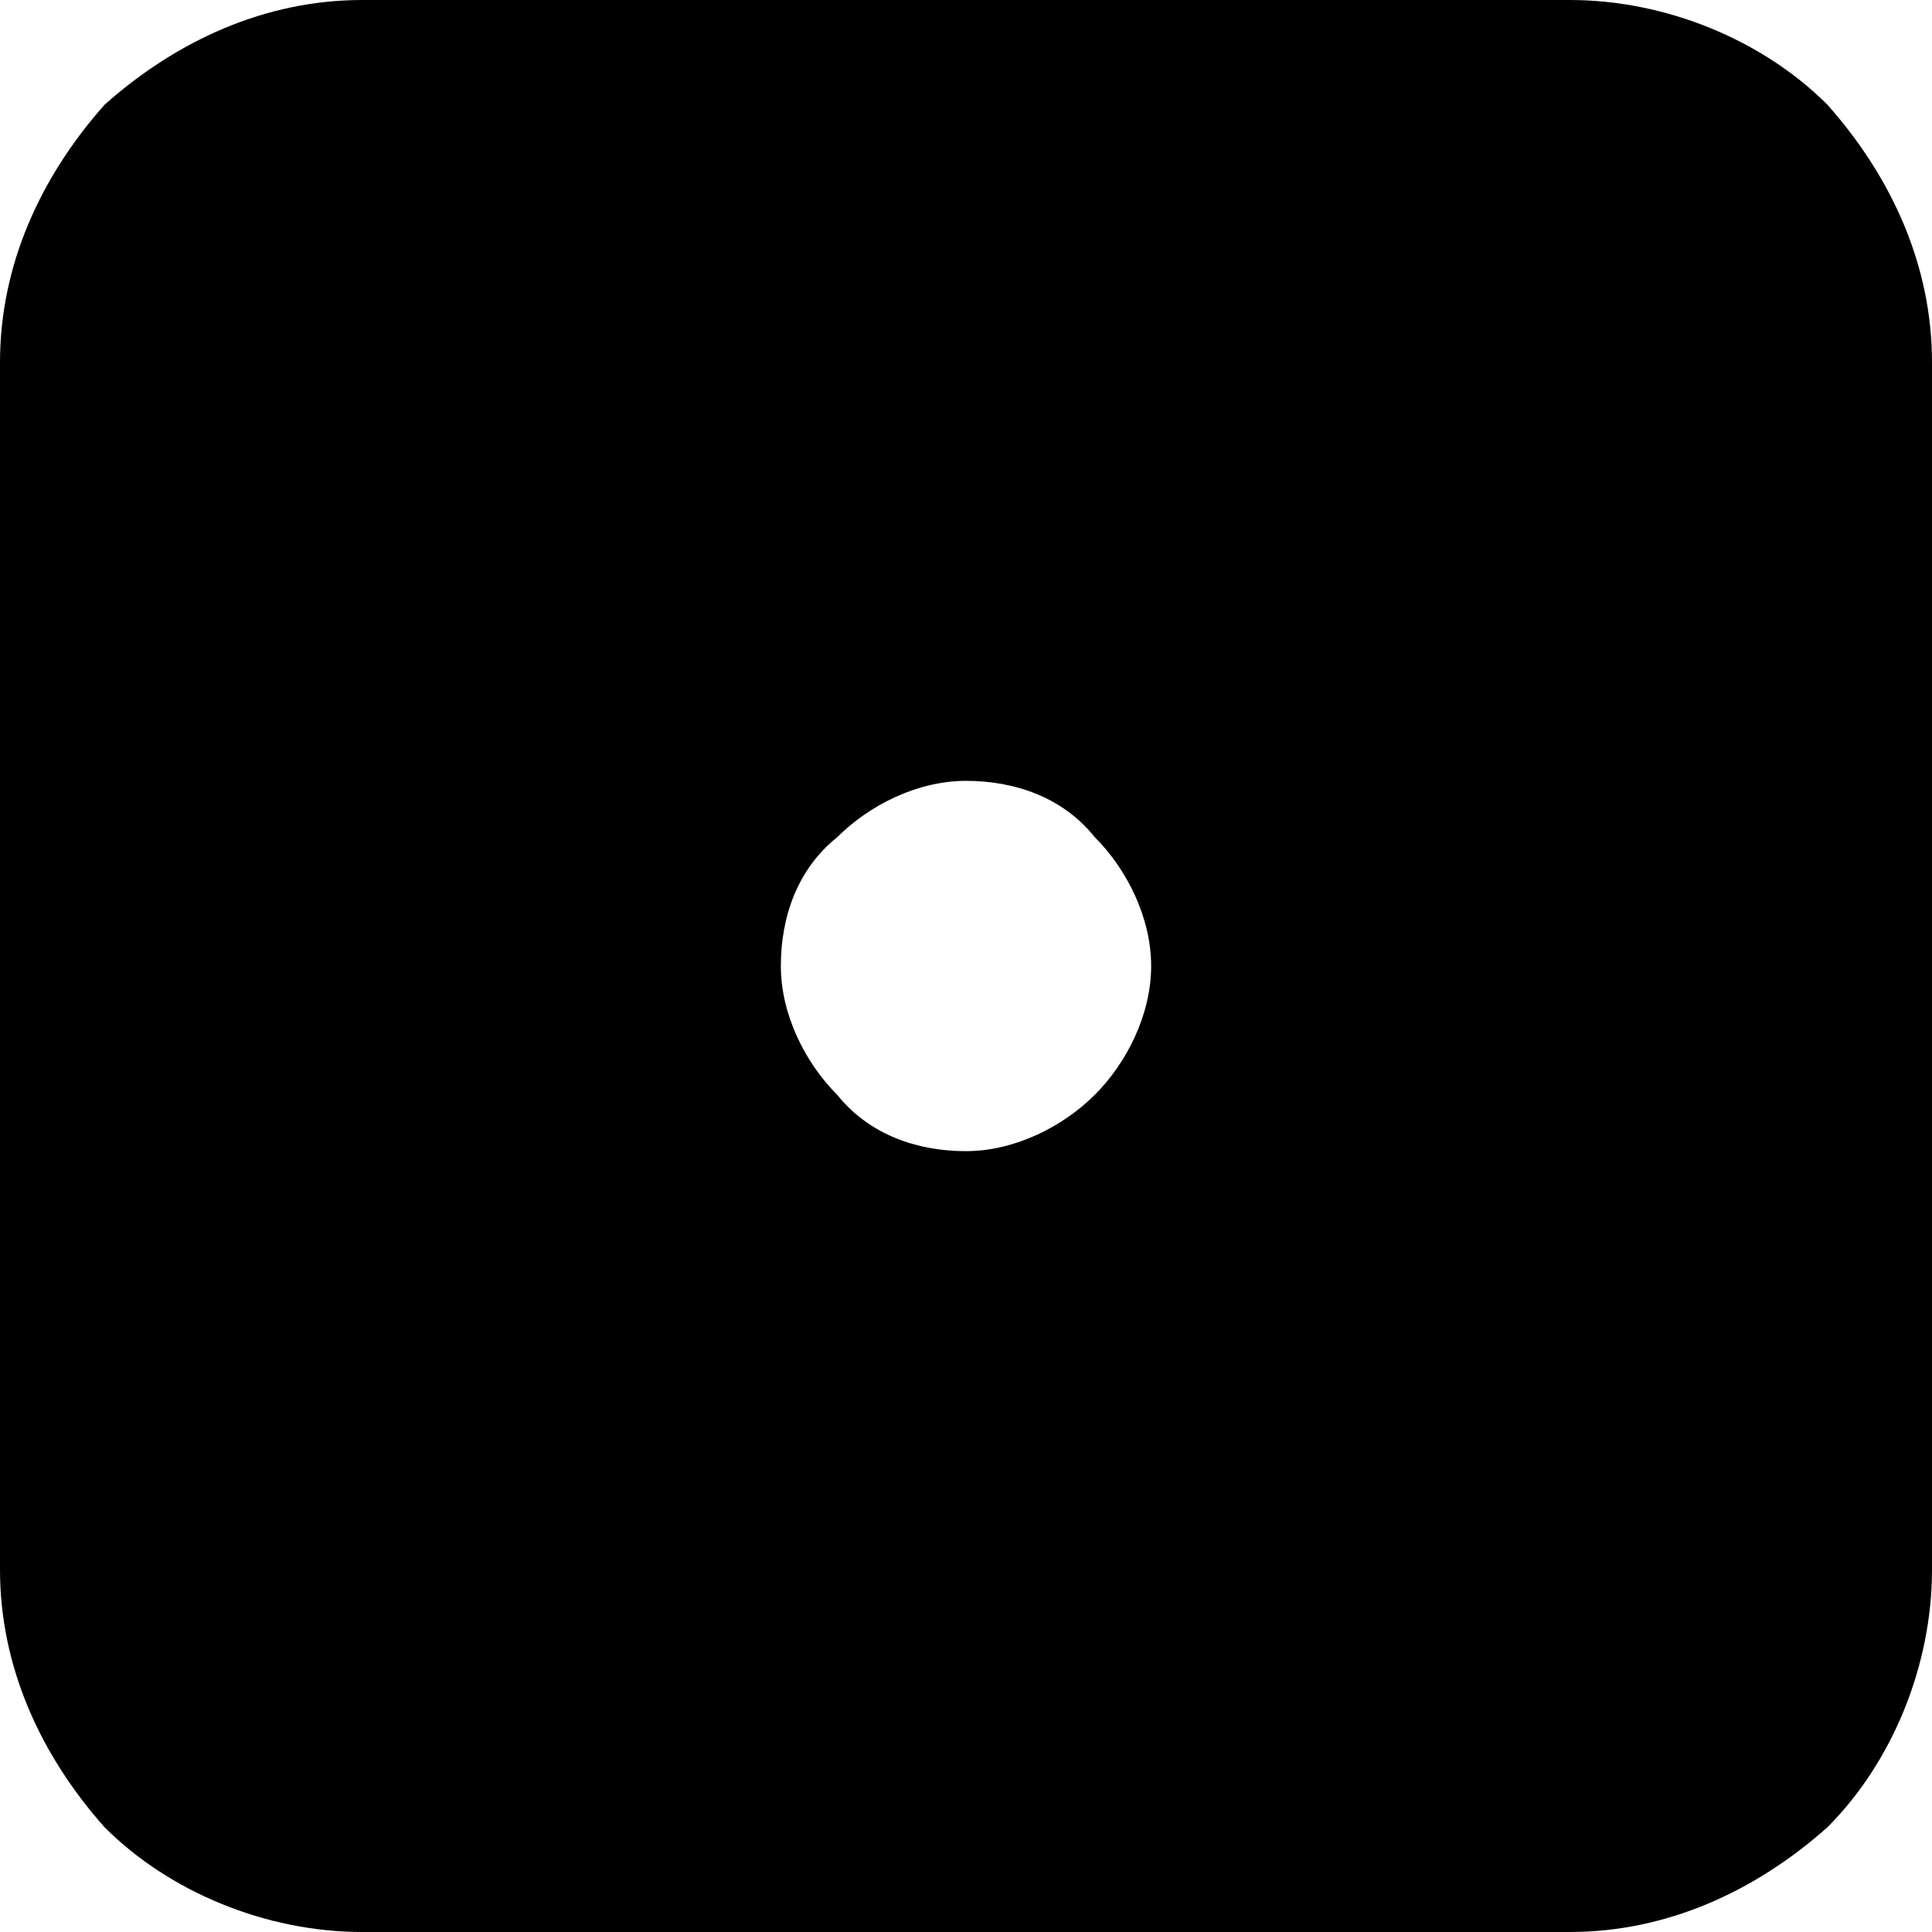 <?xml version="1.0" encoding="utf-8"?>
<!-- Generator: Adobe Illustrator 24.1.2, SVG Export Plug-In . SVG Version: 6.00 Build 0)  -->
<svg version="1.1" id="Livello_1" xmlns="http://www.w3.org/2000/svg" xmlns:xlink="http://www.w3.org/1999/xlink" x="0px" y="0px"
	 viewBox="0 0 24 24" style="enable-background:new 0 0 24 24;" xml:space="preserve">
<style type="text/css">
	.st0{fill-rule:evenodd;clip-rule:evenodd;}
</style>
<path class="st0" d="M22.7,1.3c-0.8-0.8-2-1.3-3.2-1.3h-15C3.3,0,2.2,0.5,1.3,1.3C0.5,2.2,0,3.3,0,4.5v15c0,1.2,0.5,2.3,1.3,3.2
	c0.8,0.8,2,1.3,3.2,1.3h15c1.2,0,2.3-0.5,3.2-1.3c0.8-0.8,1.3-2,1.3-3.2v-15C24,3.3,23.5,2.2,22.7,1.3z M13.6,13.6
	c-0.4,0.4-1,0.7-1.6,0.7s-1.2-0.2-1.6-0.7c-0.4-0.4-0.7-1-0.7-1.6s0.2-1.2,0.7-1.6c0.4-0.4,1-0.7,1.6-0.7s1.2,0.2,1.6,0.7
	c0.4,0.4,0.7,1,0.7,1.6S14,13.2,13.6,13.6z"/>
</svg>
